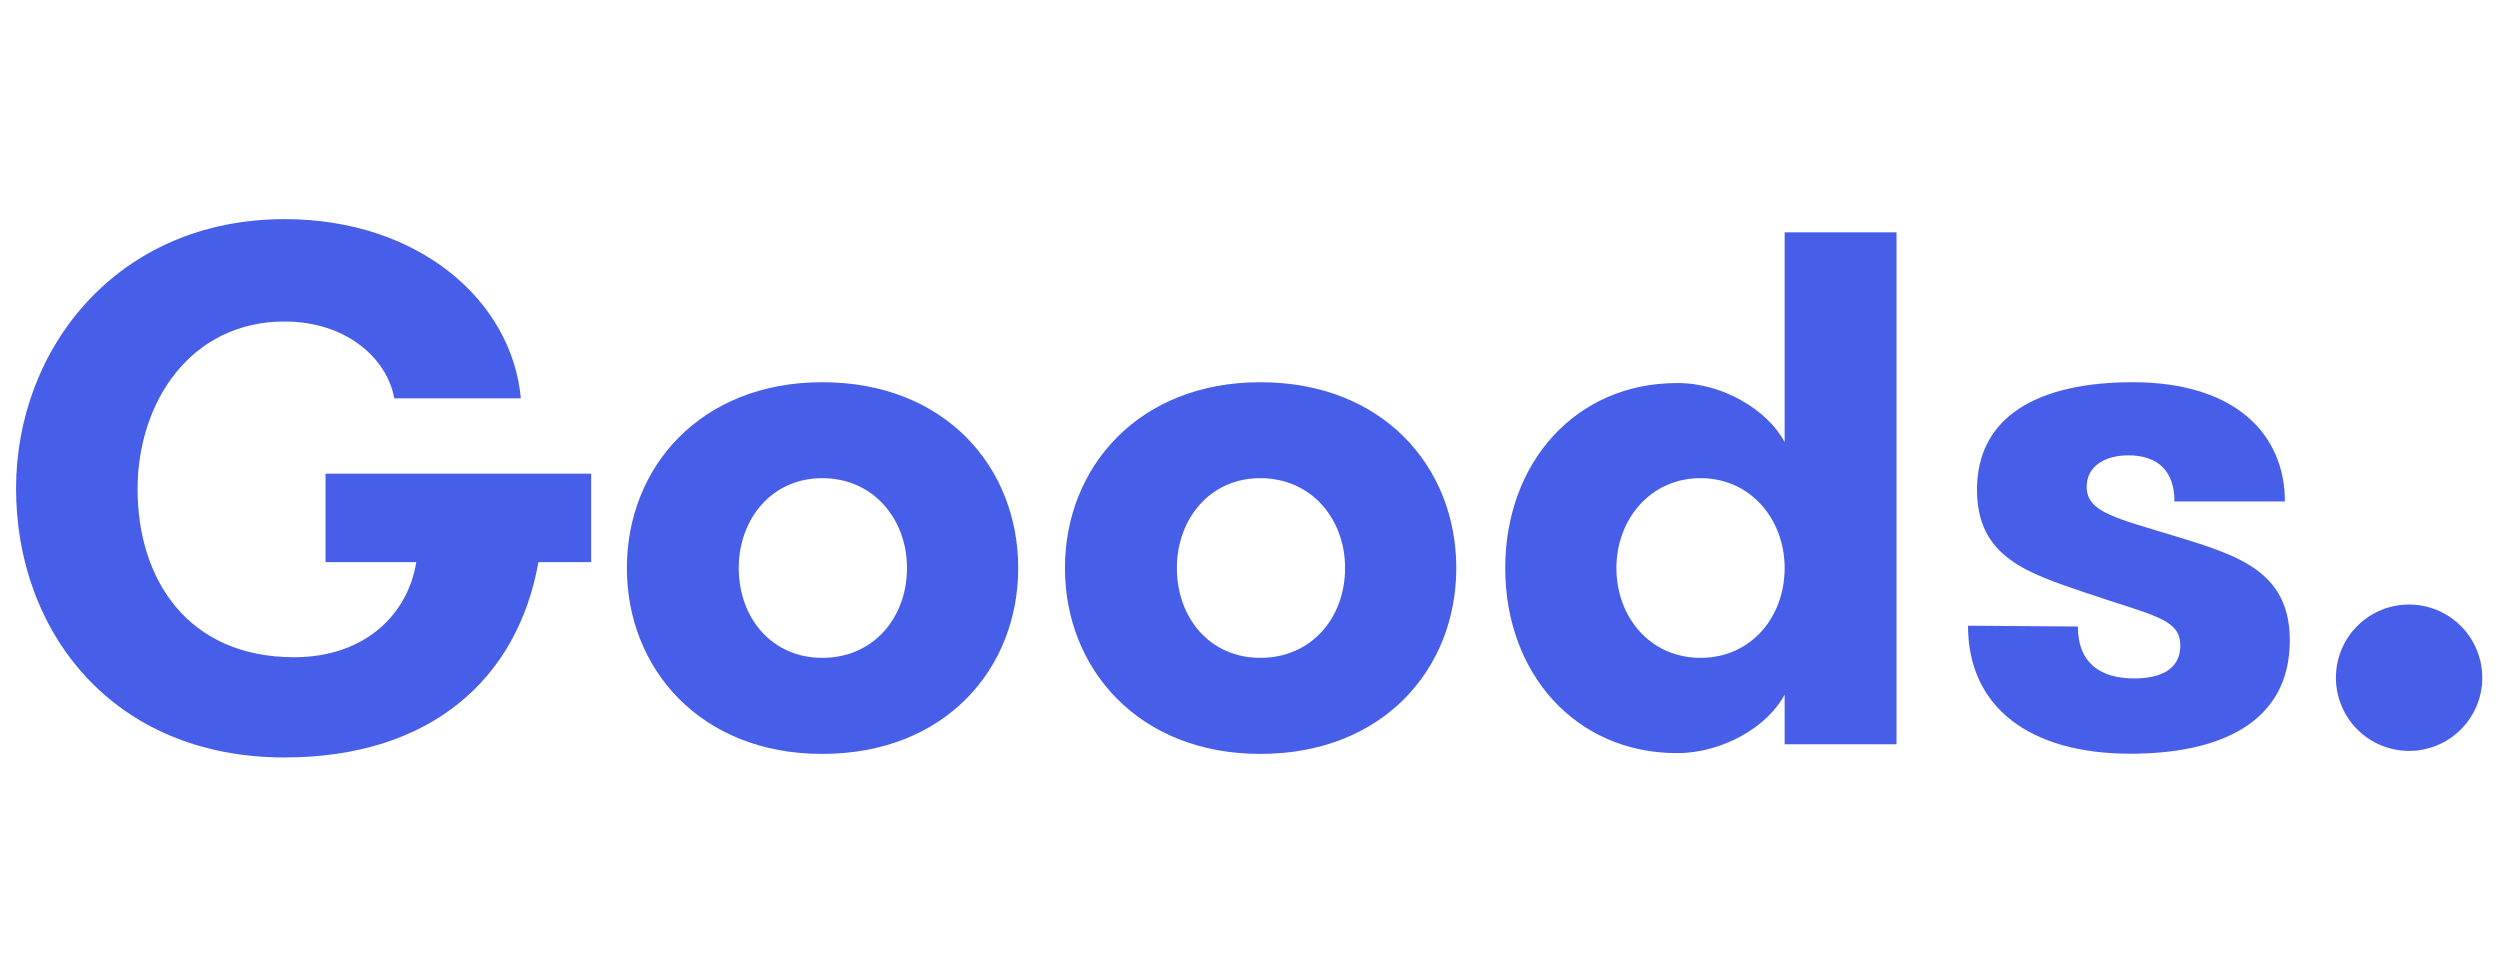 <svg id="Layer_1" data-name="Layer 1" xmlns="http://www.w3.org/2000/svg" viewBox="0 0 640 250"><defs><style>.cls-1{fill:#465ee8;}</style></defs><title>Artboard 1 copy</title><path class="cls-1" d="M83.34,121.26h68v22.65H137.83c-5.25,29.77-27.53,50-65,50-44,0-68.72-32.2-68.72-68.9C4.14,89.24,30,56.1,72.86,56.1c34.45,0,58.23,21,60.47,45.87H100.94c-1.87-10.3-12.36-19.66-28.08-19.66-24.16,0-37.64,20.78-37.64,42.88,0,23.21,12.92,43.06,40.07,43.06,18.35,0,29.21-11.23,31.27-24.34H83.34Z"/><path class="cls-1" d="M160.48,145.41c0-25.84,18.91-47.56,50-47.56,31.45,0,50.18,21.72,50.18,47.56S241.92,193,210.47,193C179.39,193,160.48,171.25,160.48,145.41Zm71.71,0c0-12.55-8.62-23-21.72-23-12.92,0-21.35,10.48-21.35,23,0,12.73,8.43,23,21.35,23C223.57,168.44,232.19,158.14,232.19,145.41Z"/><path class="cls-1" d="M272.63,145.41c0-25.84,18.91-47.56,50-47.56,31.46,0,50.18,21.72,50.18,47.56S354.08,193,322.62,193C291.54,193,272.63,171.25,272.63,145.41Zm71.71,0c0-12.55-8.61-23-21.72-23-12.92,0-21.34,10.48-21.34,23,0,12.73,8.42,23,21.34,23C335.73,168.44,344.34,158.14,344.34,145.41Z"/><path class="cls-1" d="M456.87,59.47h28.64V190.53H456.87V177.8c-4.31,8.24-15.92,15-27.53,15-26,0-44-20.41-44-47.37s18-47.37,44-47.37C441,98,452.56,105,456.87,113.2Zm0,85.94c0-12.36-8.62-23-21.54-23s-21.53,10.67-21.53,23c0,12.54,8.62,23,21.53,23S456.87,158,456.87,145.41Z"/><path class="cls-1" d="M531.94,160.39c0,9.55,6,13.29,14.42,13.29,6.93,0,11.8-2.43,11.8-8.42,0-6.93-7.12-7.68-24.16-13.49-14.79-5.05-27.89-9-27.89-26.4,0-18.72,15.54-27.52,39.88-27.52,26.21,0,38.94,13.29,38.94,30.52H556.66c0-7.49-3.93-11.8-11.8-11.8-5.8,0-10.67,2.63-10.67,8.06,0,6.55,7.68,8.05,23,12.73,15.92,4.87,29,9,29,26.59,0,21.34-18.35,29-40.81,29-25.66,0-41.57-11.8-41.57-32.77Z"/><path class="cls-1" d="M617,154.77A18.73,18.73,0,1,1,598,173.49,18.7,18.7,0,0,1,617,154.77Z"/></svg>